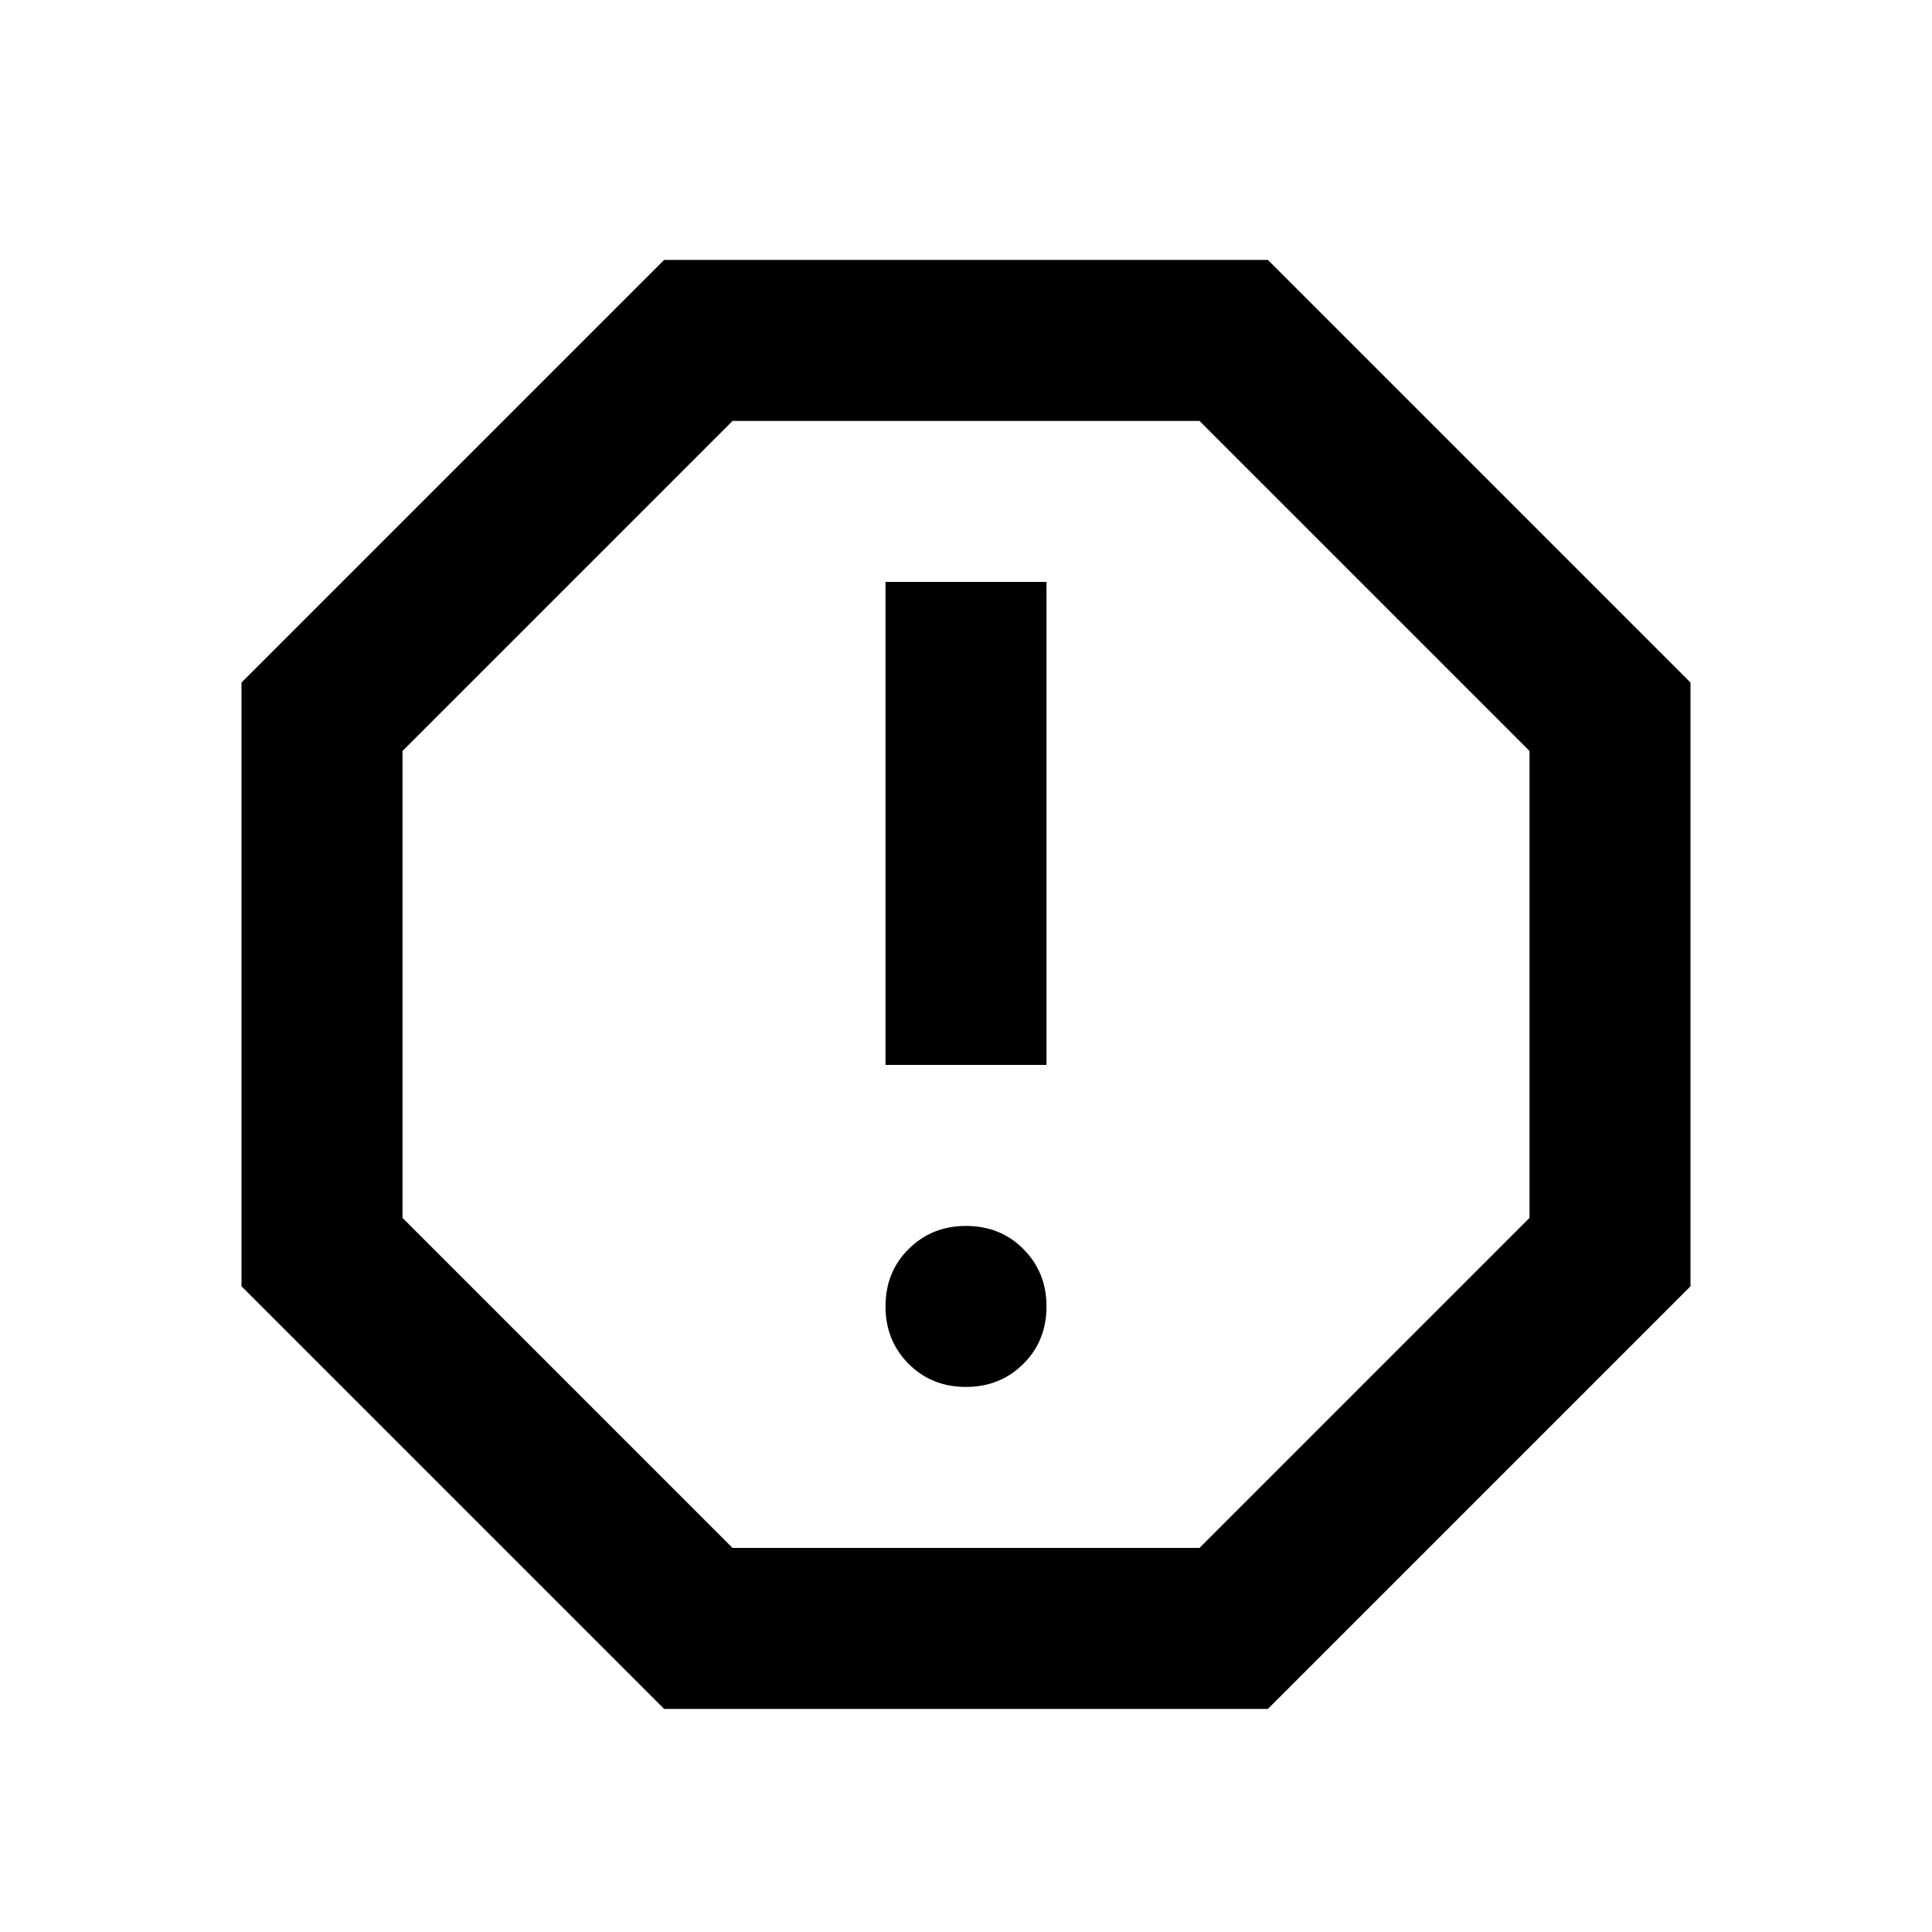 <svg viewBox="0 0 24 24" xmlns="http://www.w3.org/2000/svg"><path d="m12 17.229c.283 0 .521-.096.713-.287s.287-.429.287-.713-.096-.521-.287-.713-.429-.287-.713-.287-.521.096-.713.287-.287.429-.287.713.096.521.287.713.429.287.713.287zm-1-4h2v-6h-2zm-2.75 8-5.25-5.25v-7.5l5.25-5.25h7.5l5.25 5.25v7.5l-5.25 5.25zm.85-2h5.8l4.1-4.1v-5.8l-4.1-4.1h-5.8l-4.1 4.1v5.8z"/></svg>